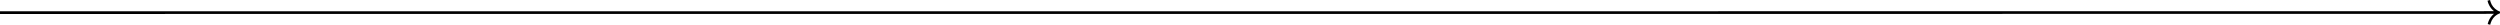 <svg width="1920" height="19" viewBox="0 0 1920 19" fill="none" xmlns="http://www.w3.org/2000/svg">
<path fill-rule="evenodd" clip-rule="evenodd" d="M1912.18 0.323C1912.26 0.761 1912.39 1.207 1912.56 1.663C1912.42 1.295 1912.31 0.933 1912.23 0.577C1912.21 0.492 1912.19 0.407 1912.18 0.323ZM1910.85 18.284C1910.86 18.268 1910.86 18.253 1910.86 18.237C1911.31 16.467 1912.02 14.888 1912.99 13.499C1913.69 12.496 1914.67 11.479 1915.92 10.448C1915.86 10.497 1915.81 10.545 1915.75 10.593C1914.58 11.575 1913.66 12.543 1912.99 13.499C1912.03 14.867 1911.33 16.419 1910.88 18.157C1910.88 18.172 1910.88 18.187 1910.87 18.202C1910.87 18.213 1910.87 18.225 1910.86 18.237L1910.85 18.284ZM1911.67 4.015C1912.52 5.716 1913.74 7.223 1915.33 8.539L1901.61 8.606L0 8.674V10.731L1901.62 10.662L1915.35 10.595C1914.28 11.519 1913.42 12.436 1912.79 13.349C1911.79 14.764 1911.07 16.372 1910.62 18.169L1910.61 18.213L1910.54 18.466L1912.49 19L1912.55 18.74C1912.64 18.369 1912.75 17.983 1912.88 17.58C1913.09 16.927 1913.36 16.285 1913.68 15.655C1915.05 13.119 1917.01 11.348 1919.58 10.332C1919.67 10.309 1919.75 10.286 1919.82 10.262L1920 10.204V8.903L1919.82 8.844C1919.17 8.624 1918.49 8.301 1917.78 7.873C1915.36 6.353 1913.7 4.257 1912.8 1.579L1912.8 1.569C1912.63 1.127 1912.51 0.695 1912.43 0.274L1912.38 0L1910.42 0.534L1910.47 0.777C1910.71 1.851 1911.1 2.93 1911.67 4.015Z" fill="black"/>
</svg>
